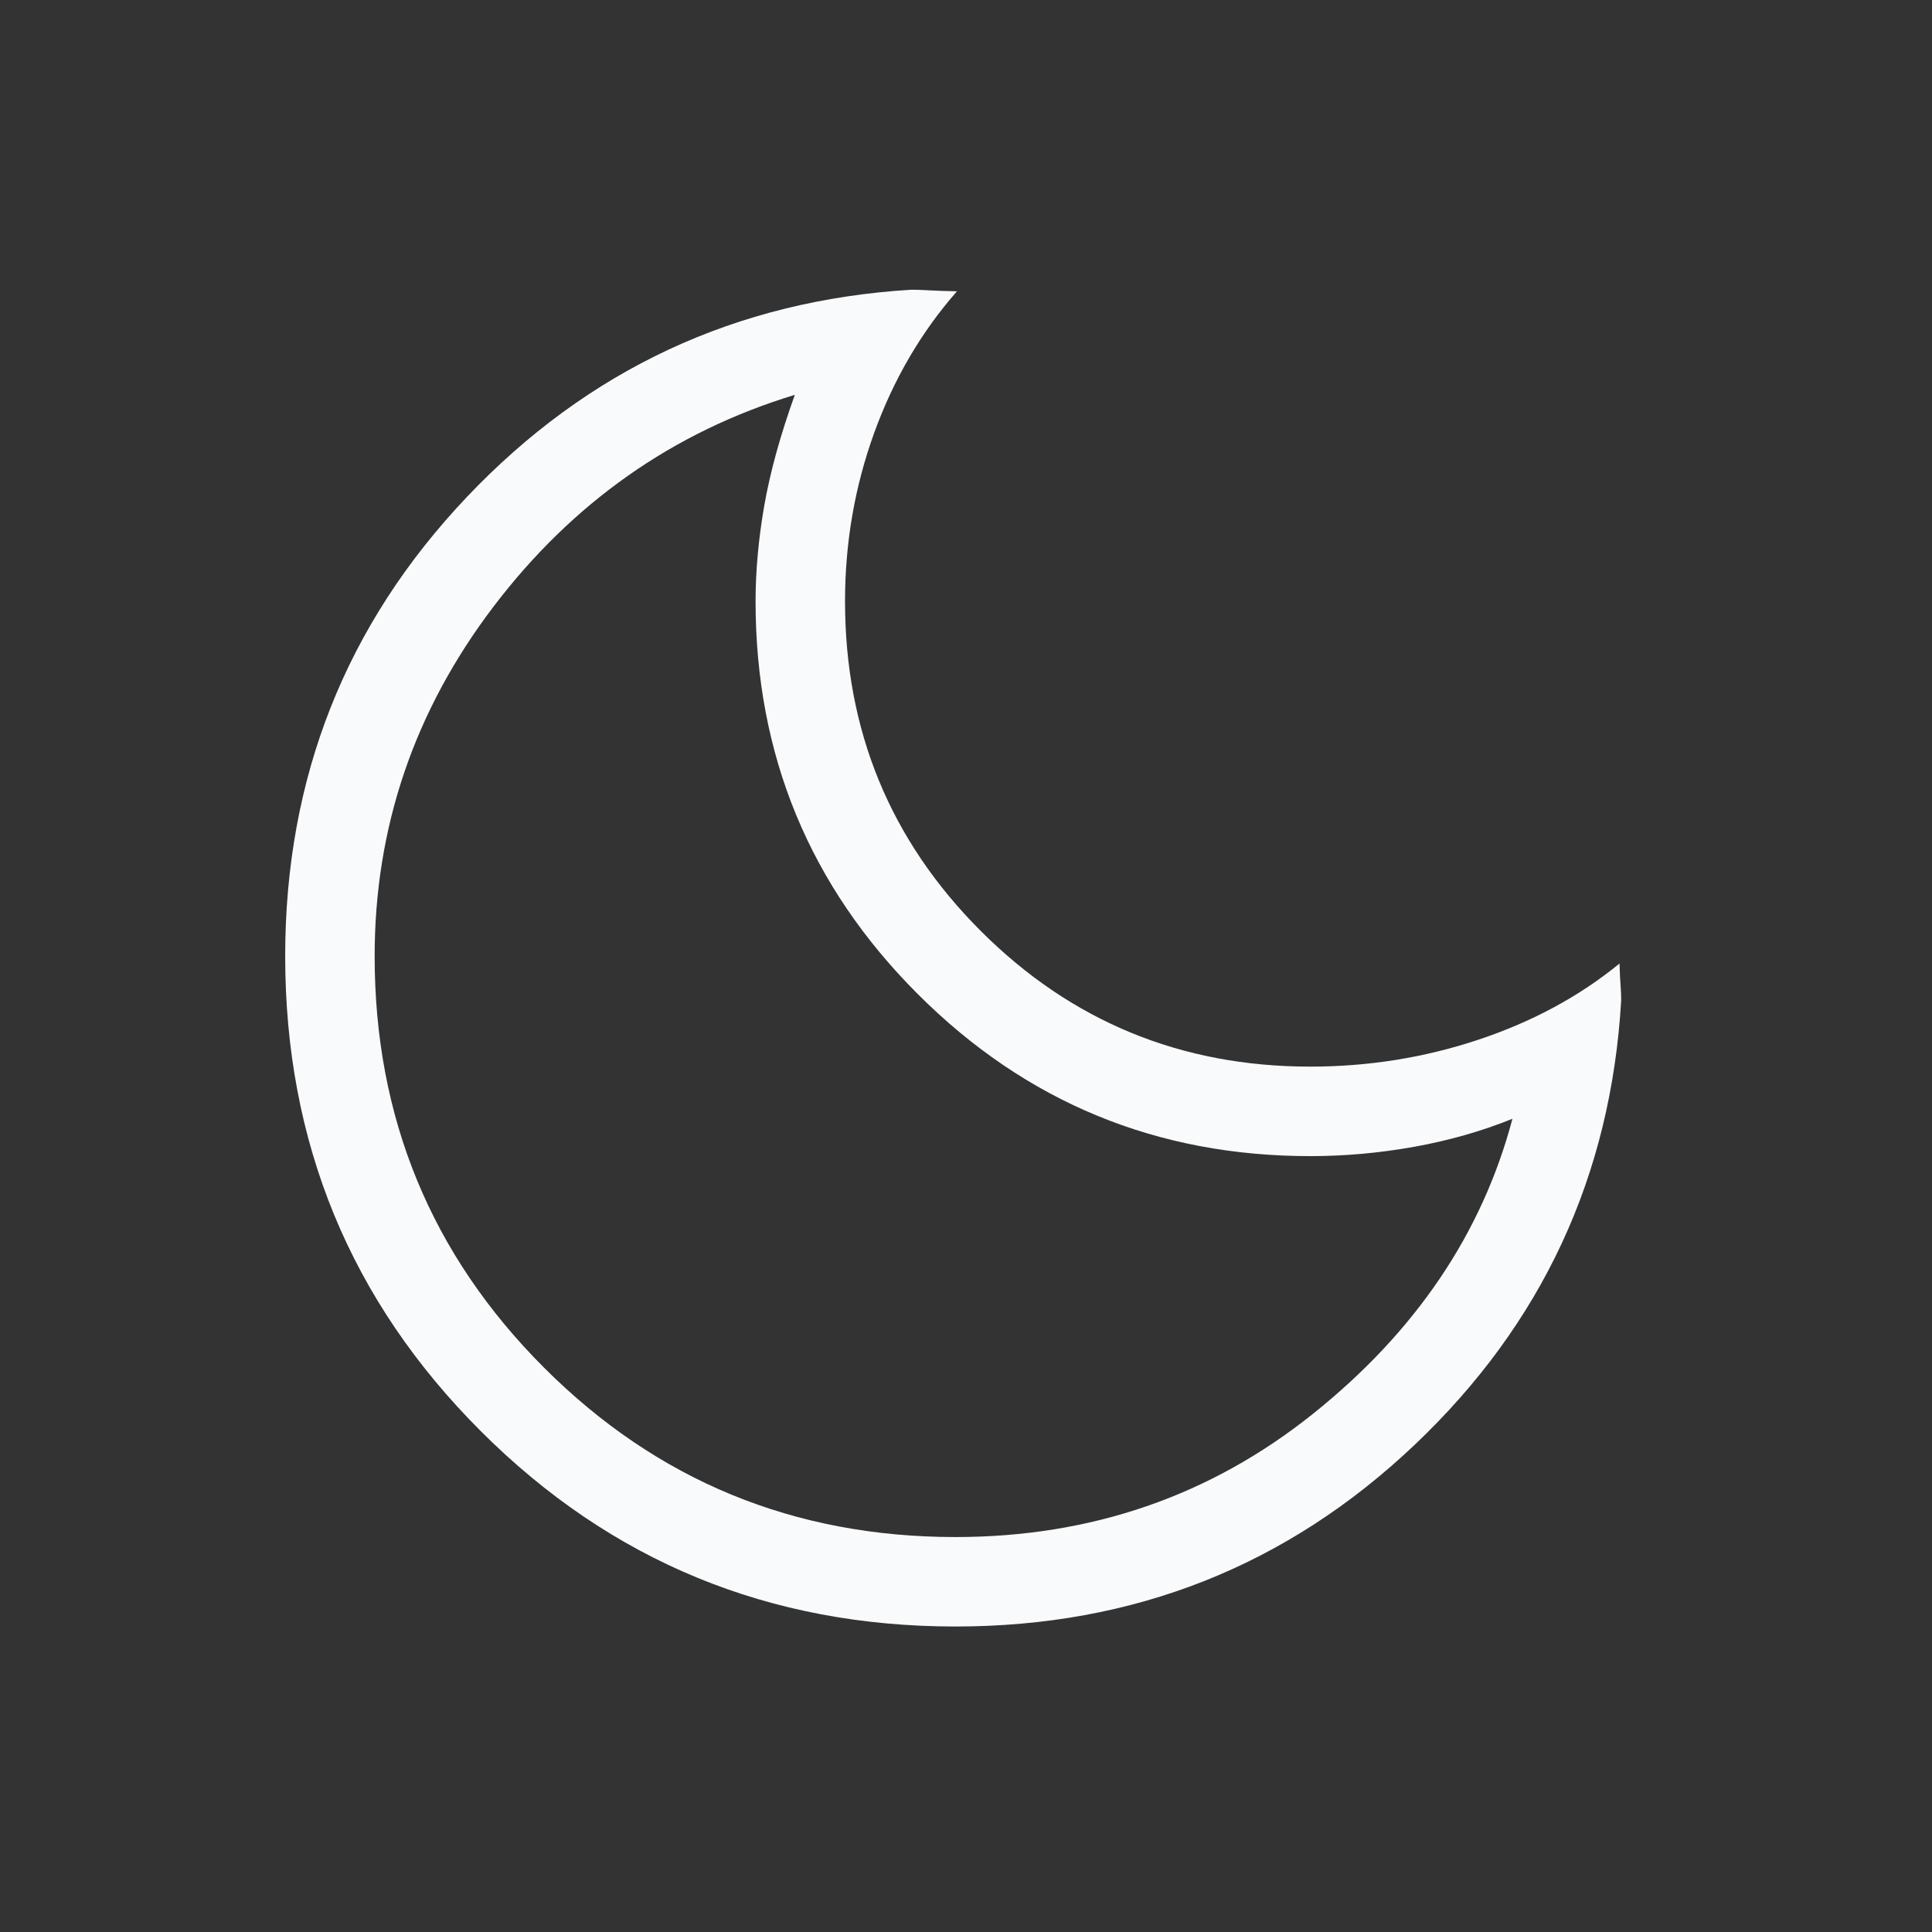 <svg width="49" height="49" viewBox="0 0 49 49" fill="none" xmlns="http://www.w3.org/2000/svg">
<rect x="0" y="0" width="49" height="49" fill="#333333" stroke="none"/>
<mask id="mask0_104_7" style="mask-type:alpha" maskUnits="userSpaceOnUse" x="0" y="0" width="49" height="49">
<rect x="0.175" y="0.252" width="48" height="48" fill="#D9D9D9"/>
</mask>
<g mask="url(#mask0_104_7)">
<path d="M24.232 41.252C19.51 41.252 15.496 39.6 12.191 36.294C8.885 32.989 7.233 28.975 7.233 24.252C7.233 19.727 8.768 15.845 11.838 12.608C14.909 9.371 18.668 7.618 23.117 7.348C23.255 7.348 23.407 7.354 23.573 7.364C23.738 7.374 23.971 7.382 24.271 7.388C23.366 8.418 22.666 9.614 22.173 10.975C21.679 12.337 21.432 13.763 21.432 15.252C21.432 18.53 22.579 21.316 24.874 23.611C27.169 25.905 29.954 27.052 33.232 27.052C34.709 27.052 36.132 26.824 37.5 26.368C38.868 25.912 40.059 25.268 41.075 24.437C41.082 24.683 41.091 24.871 41.102 24.999C41.112 25.127 41.117 25.25 41.117 25.368C40.86 29.817 39.114 33.576 35.877 36.646C32.639 39.717 28.758 41.252 24.232 41.252ZM24.232 38.983C27.673 38.983 30.696 37.941 33.3 35.858C35.903 33.775 37.59 31.281 38.359 28.375C37.577 28.691 36.747 28.927 35.868 29.085C34.989 29.243 34.111 29.322 33.232 29.322C29.335 29.322 26.016 27.951 23.275 25.21C20.534 22.469 19.163 19.15 19.163 15.252C19.163 14.478 19.237 13.668 19.384 12.821C19.532 11.975 19.79 11.04 20.159 10.014C17.072 10.953 14.524 12.744 12.515 15.387C10.506 18.031 9.502 20.986 9.502 24.252C9.502 28.345 10.934 31.823 13.798 34.687C16.662 37.551 20.14 38.983 24.232 38.983Z" fill="#f9fafb"/>
</g>
</svg>
